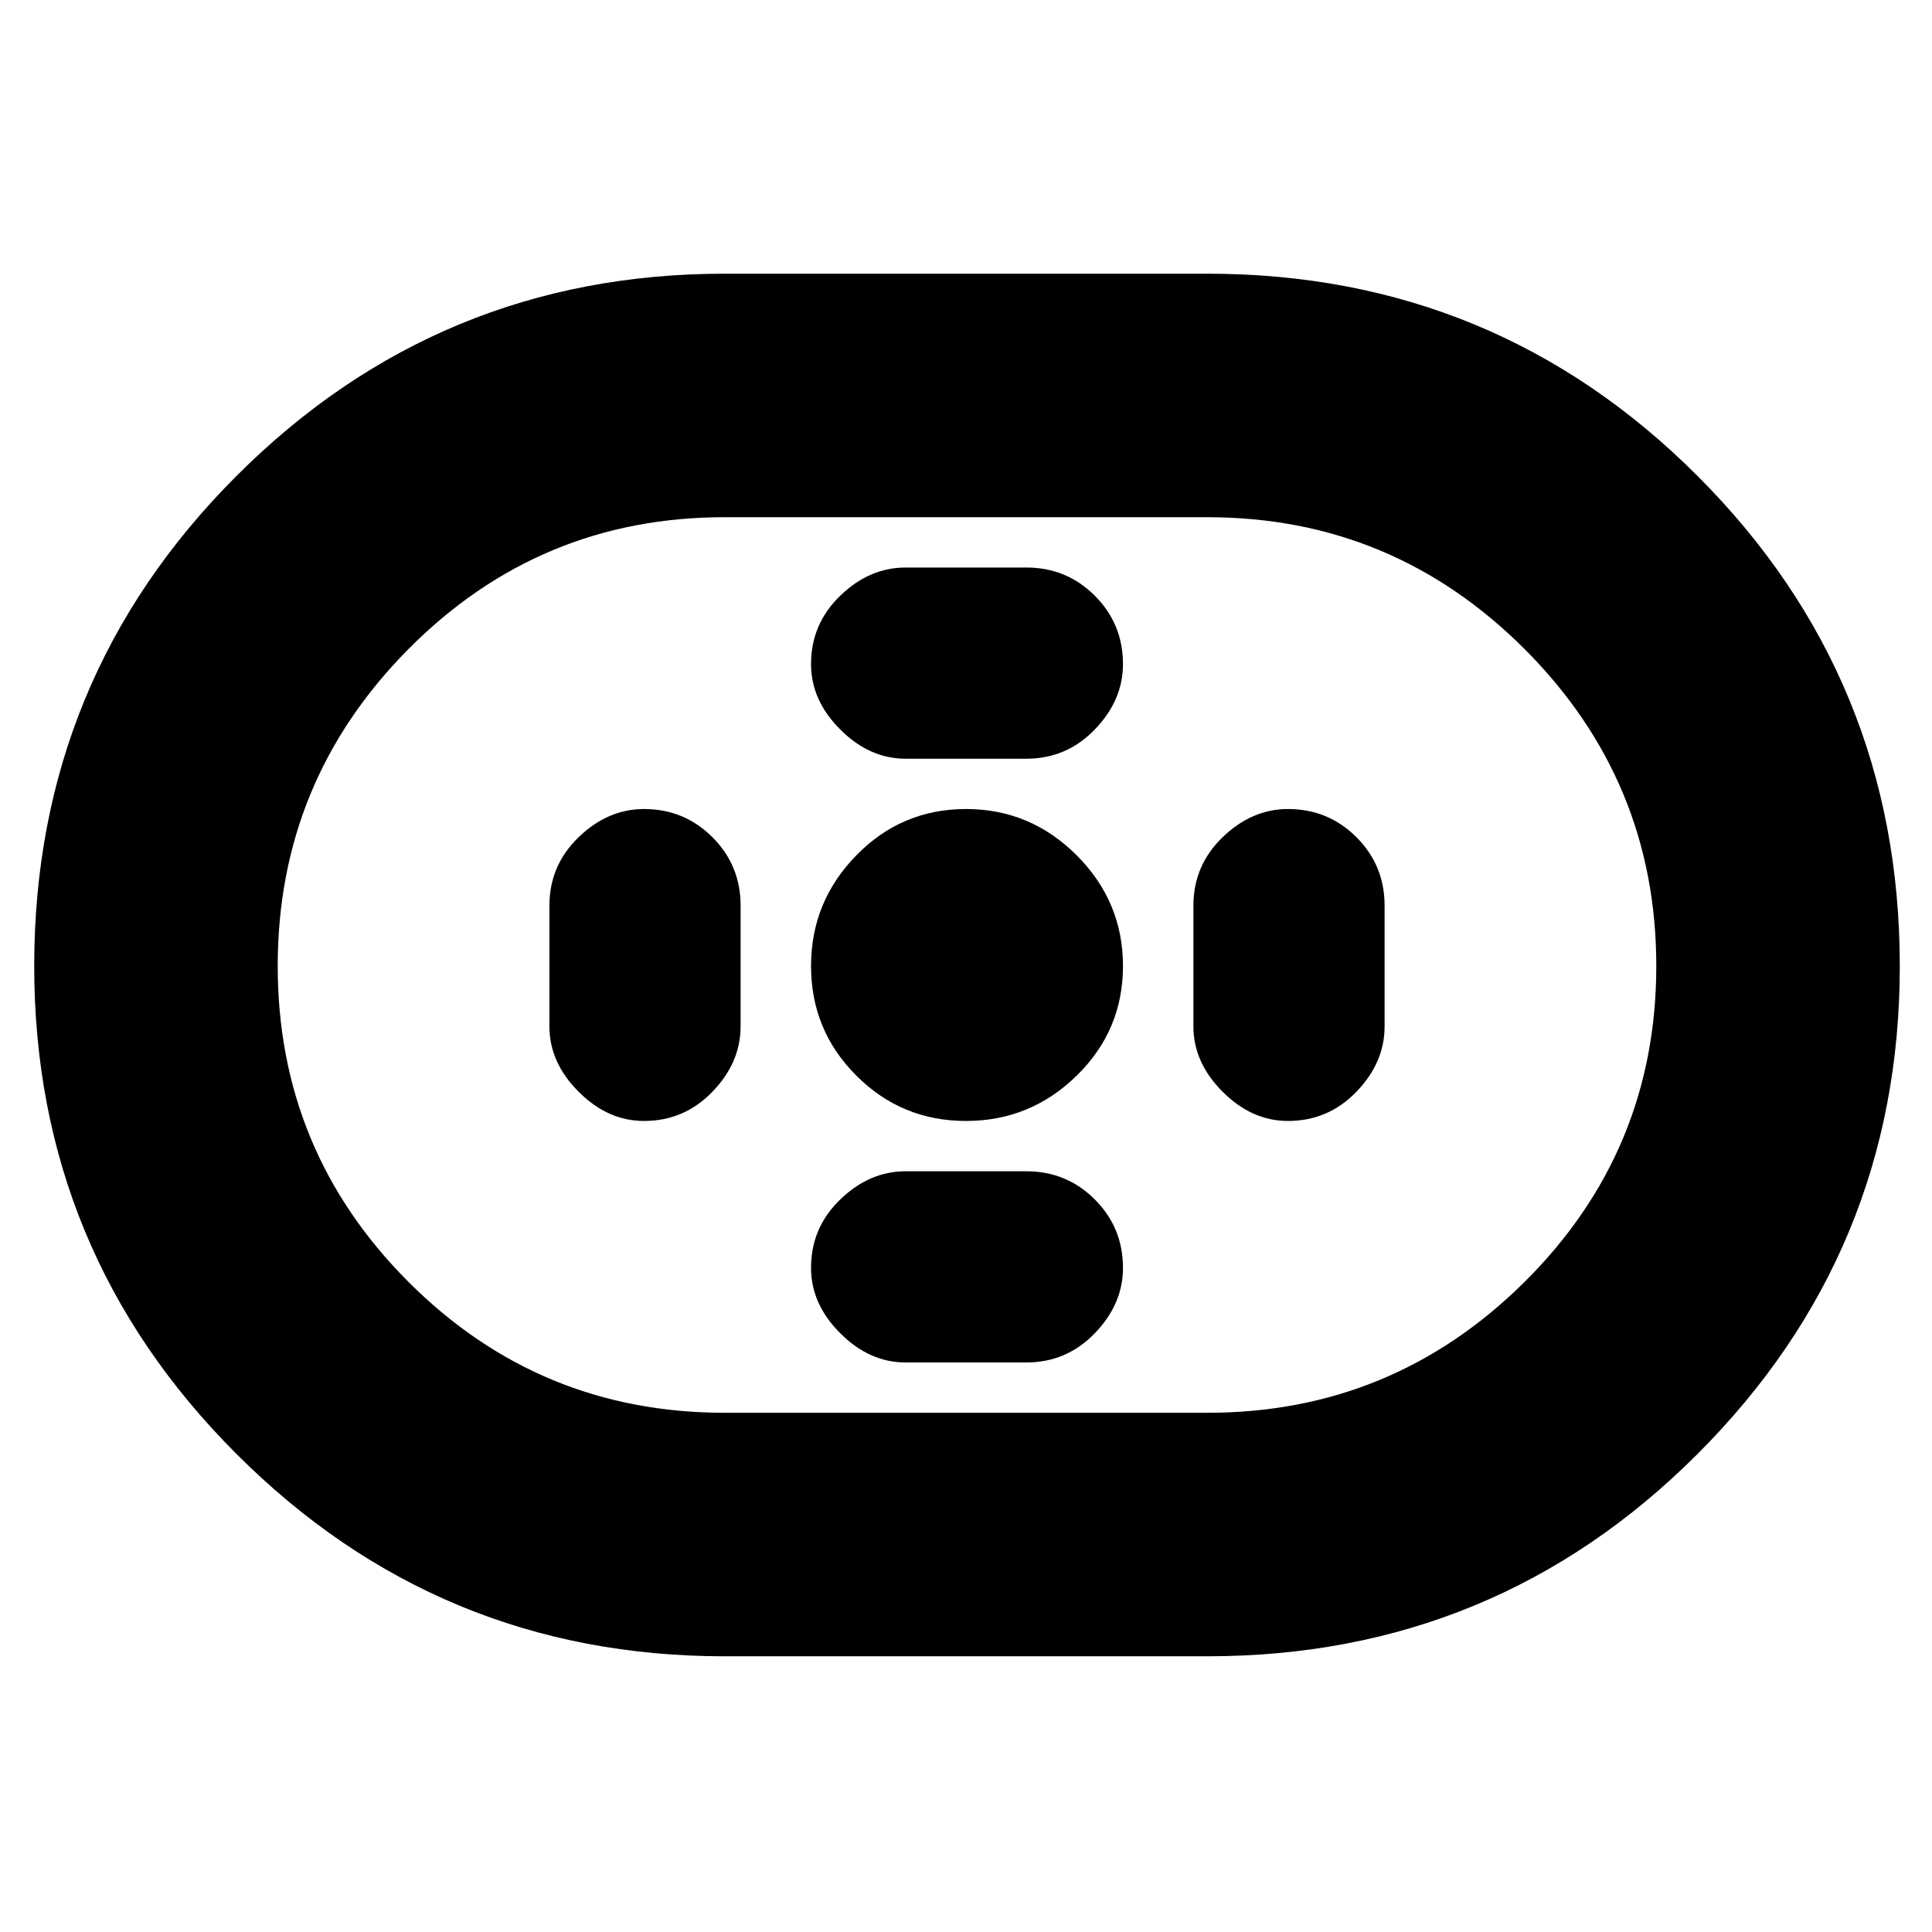 <svg xmlns="http://www.w3.org/2000/svg" height="24" width="24"><path d="M9 20.575q-3.55 0-6.062-2.513Q.425 15.55.425 12q0-3.575 2.513-6.088Q5.45 3.4 9 3.4h6q3.575 0 6.087 2.512Q23.6 8.425 23.6 12q0 3.55-2.513 6.062-2.512 2.513-6.087 2.513Zm0-3.025h6q2.3 0 3.938-1.625Q20.575 14.3 20.575 12t-1.637-3.938Q17.3 6.425 15 6.425H9q-2.3 0-3.925 1.637Q3.45 9.7 3.45 12q0 2.3 1.625 3.925T9 17.55Zm3-3.625q.8 0 1.375-.563.575-.562.575-1.362t-.575-1.375Q12.8 10.05 12 10.05t-1.362.575q-.563.575-.563 1.375t.563 1.362q.562.563 1.362.563Zm-.75-4.5h1.5q.5 0 .85-.363.35-.362.35-.812 0-.5-.35-.85t-.85-.35h-1.5q-.45 0-.812.35-.363.35-.363.85 0 .45.363.812.362.363.812.363Zm0 7.5h1.5q.5 0 .85-.363.35-.362.35-.812 0-.5-.35-.85t-.85-.35h-1.5q-.45 0-.812.35-.363.35-.363.85 0 .45.363.812.362.363.812.363Zm4.75-3q.5 0 .85-.363.35-.362.35-.812v-1.5q0-.5-.35-.85t-.85-.35q-.45 0-.812.35-.363.35-.363.85v1.5q0 .45.363.812.362.363.812.363Zm-8 0q.5 0 .85-.363.35-.362.35-.812v-1.5q0-.5-.35-.85T8 10.05q-.45 0-.812.35-.363.35-.363.85v1.5q0 .45.363.812.362.363.812.363ZM12 12Z"/></svg>